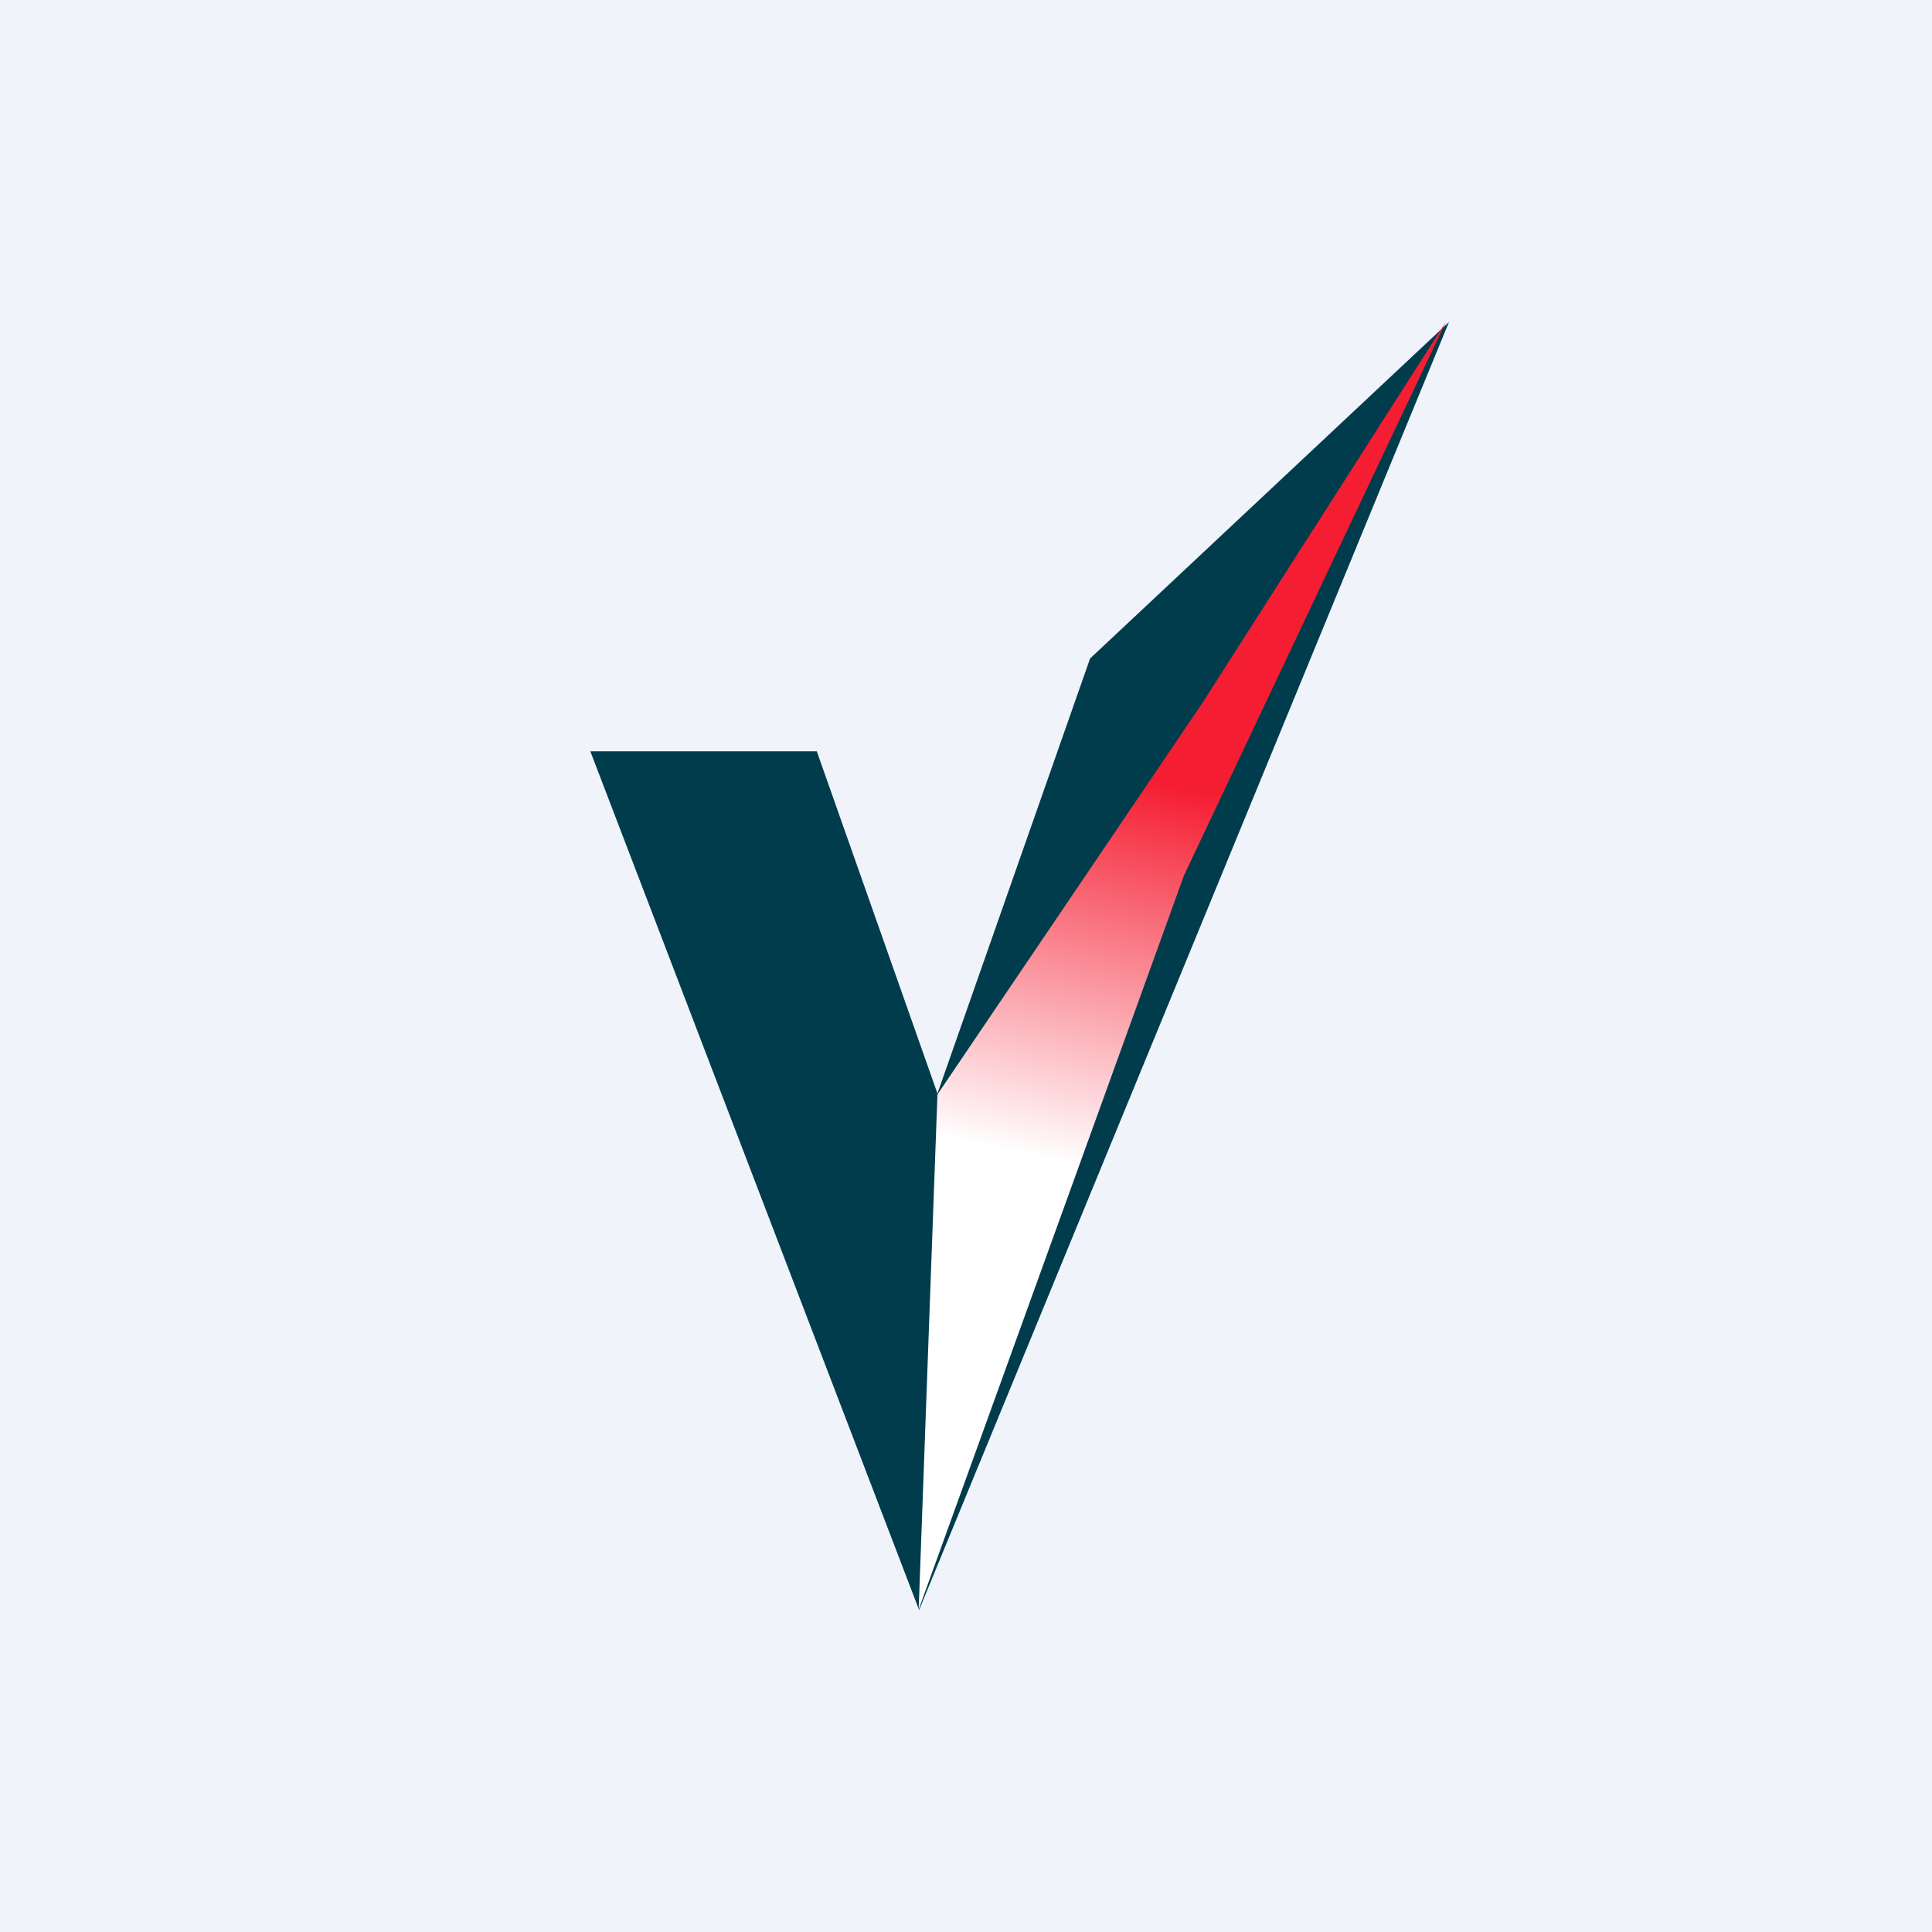 <!-- by TradingView --><svg width="18" height="18" fill="none" xmlns="http://www.w3.org/2000/svg"><path fill="#F0F3FA" d="M0 0h18v18H0z"/><path d="M13.5 3l-3.344 3.135-1.422 4.053L7.61 7H5.5l3.063 8L13.5 3z" fill="#003C4C"/><path d="M8.734 10.195l-.175 4.801 2.472-6.84L13.47 3l-2.266 3.547-2.469 3.648z" fill="url(#paint0_linear_3205)"/><defs><linearGradient id="paint0_linear_3205" x1="12.438" y1="3" x2="9.875" y2="14.996" gradientUnits="userSpaceOnUse"><stop offset=".37" stop-color="#F51D32"/><stop offset=".668" stop-color="#fff"/><stop offset=".926" stop-color="#fff"/></linearGradient></defs></svg>